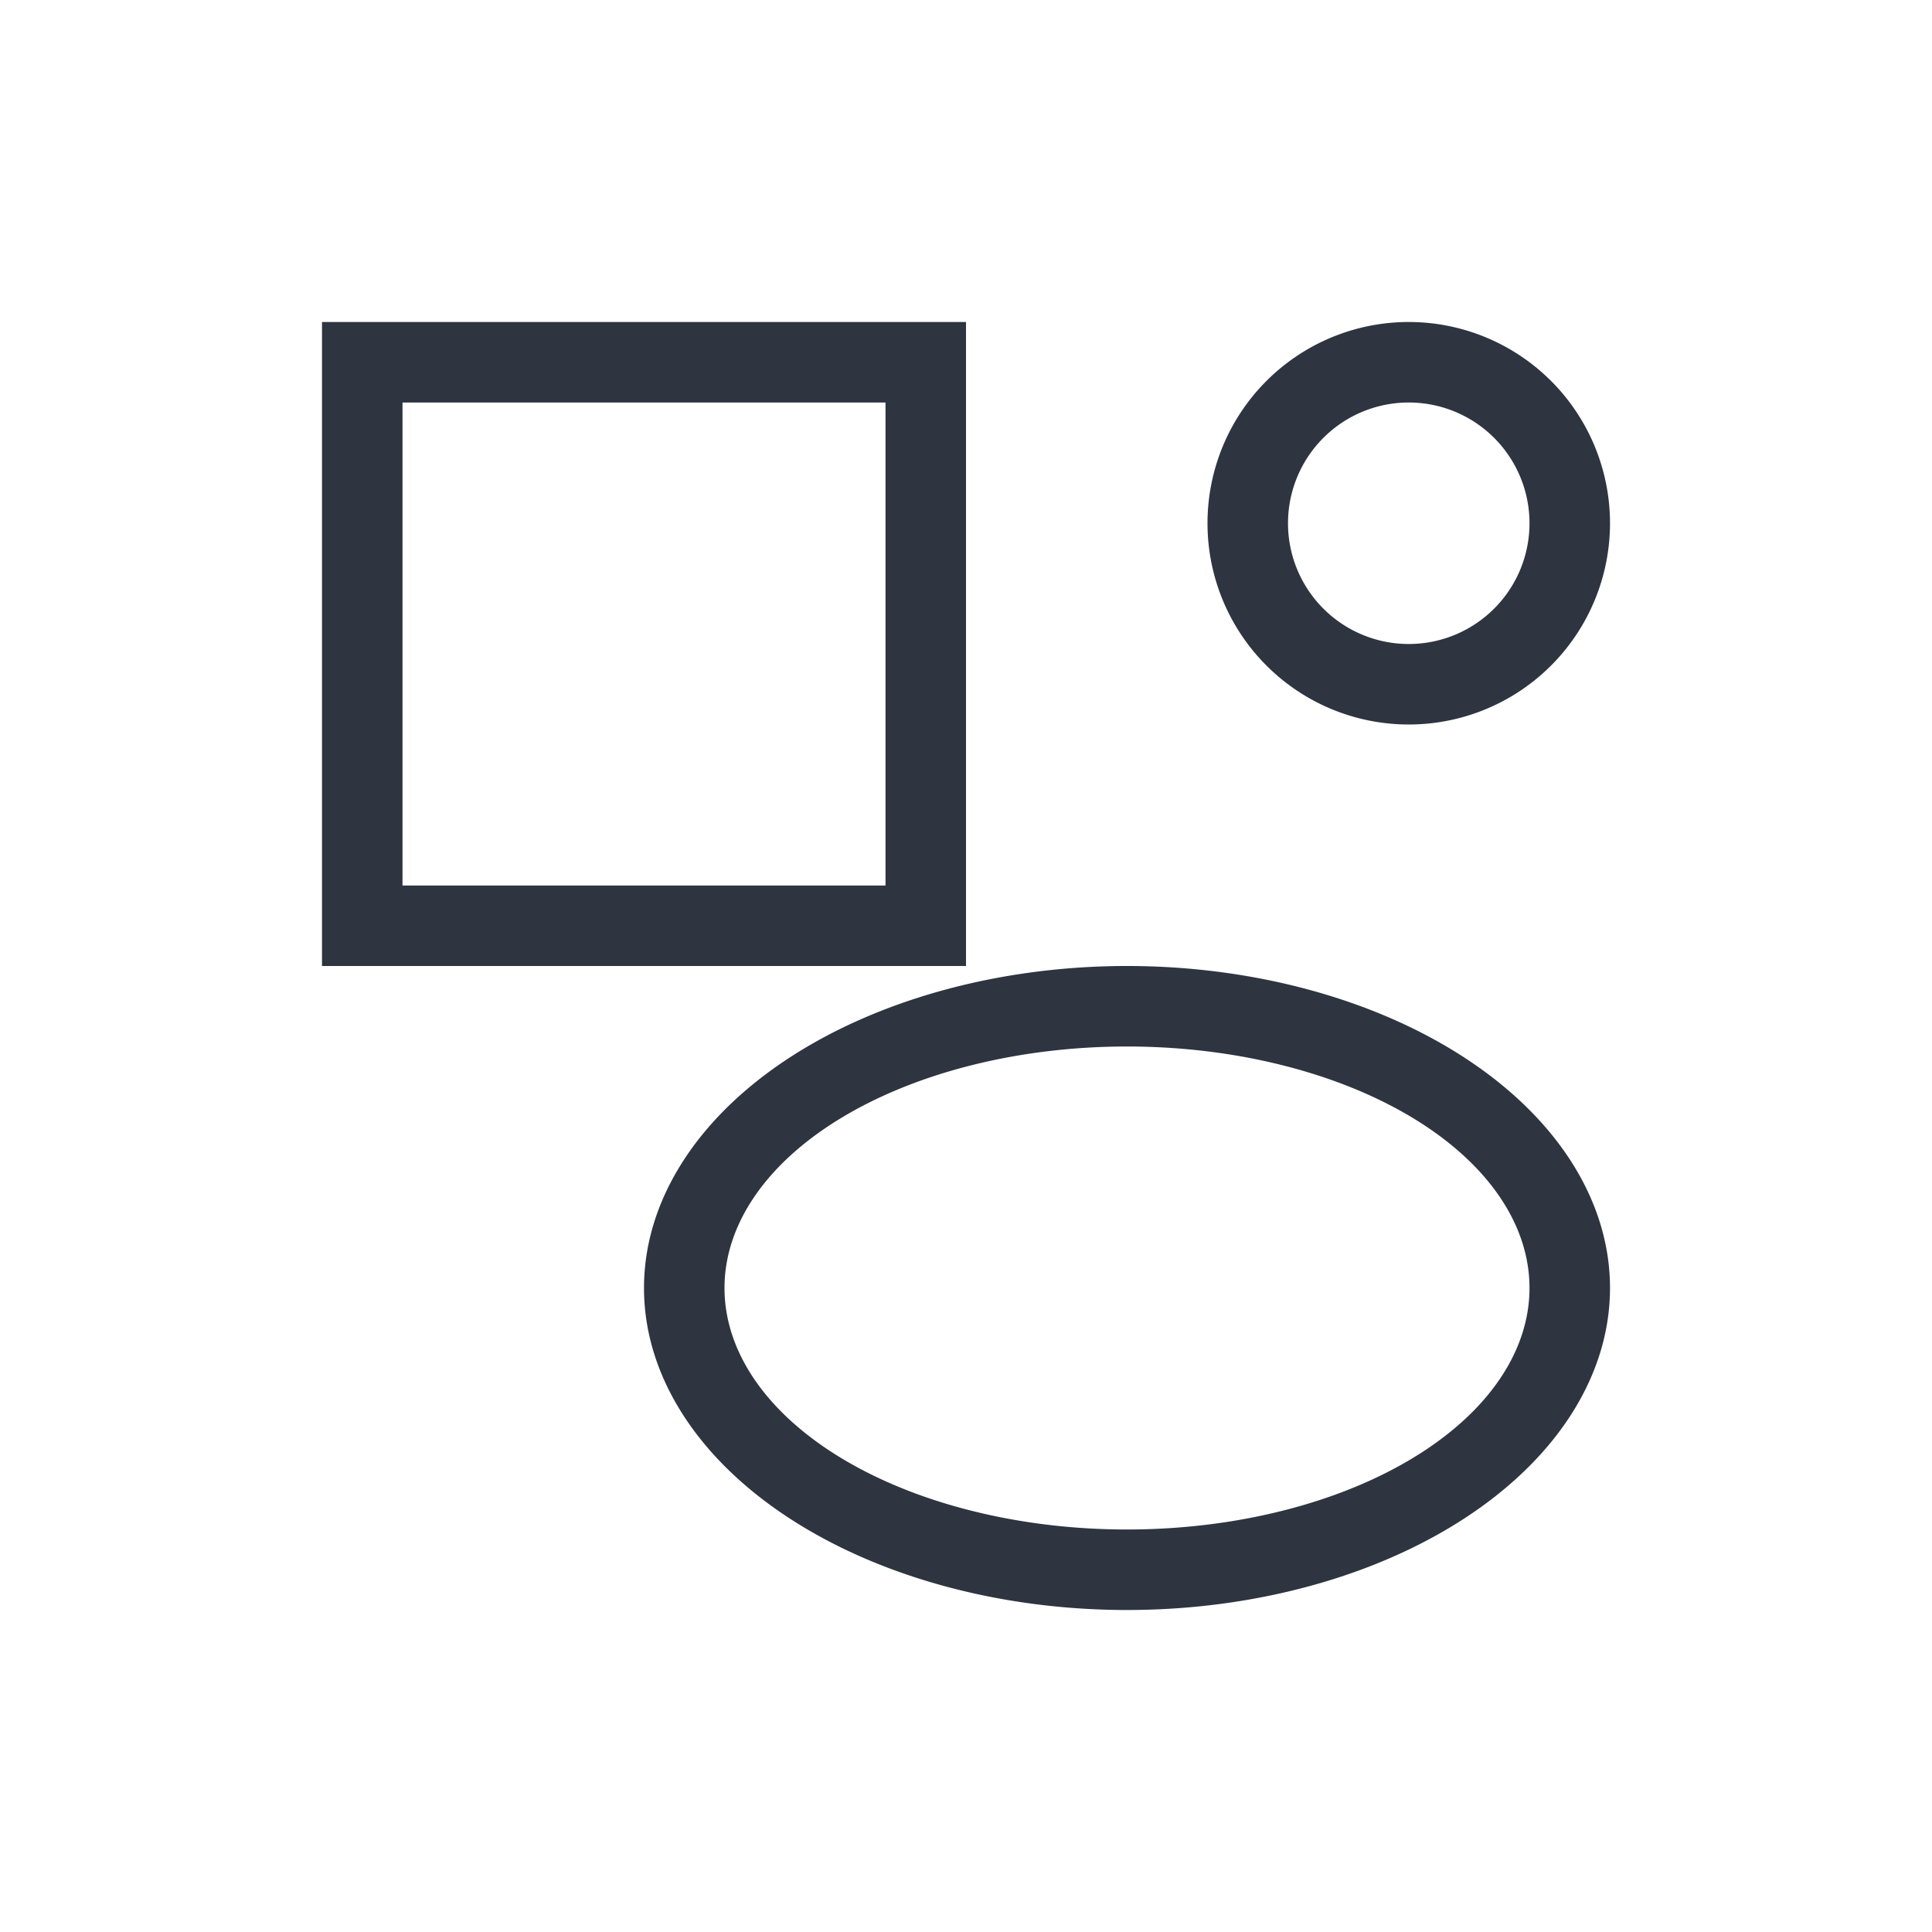 <svg viewBox="0 0 24 24" xmlns="http://www.w3.org/2000/svg">
 <defs>
  <style type="text/css">.ColorScheme-Text {
        color:#2e3440;
      }</style>
 </defs>
 <g transform="translate(1,1)">
  <path class="ColorScheme-Text" d="m3 3v8h8v-8h-8zm13.5 0a2.5 2.5 0 0 0-2.5 2.5 2.5 2.5 0 0 0 2.5 2.5 2.5 2.5 0 0 0 2.5-2.5 2.5 2.5 0 0 0-2.5-2.5zm-12.5 1h6v6h-6v-6zm12.5 0a1.5 1.5 0 0 1 1.5 1.5 1.5 1.5 0 0 1-1.5 1.5 1.5 1.5 0 0 1-1.5-1.5 1.5 1.5 0 0 1 1.5-1.5zm-3.5 7a6 4 0 0 0-6 4 6 4 0 0 0 6 4 6 4 0 0 0 6-4 6 4 0 0 0-6-4zm0 1a5 3 0 0 1 5 3 5 3 0 0 1-5 3 5 3 0 0 1-5-3 5 3 0 0 1 5-3z" fill="currentColor"/>
 </g>
</svg>
